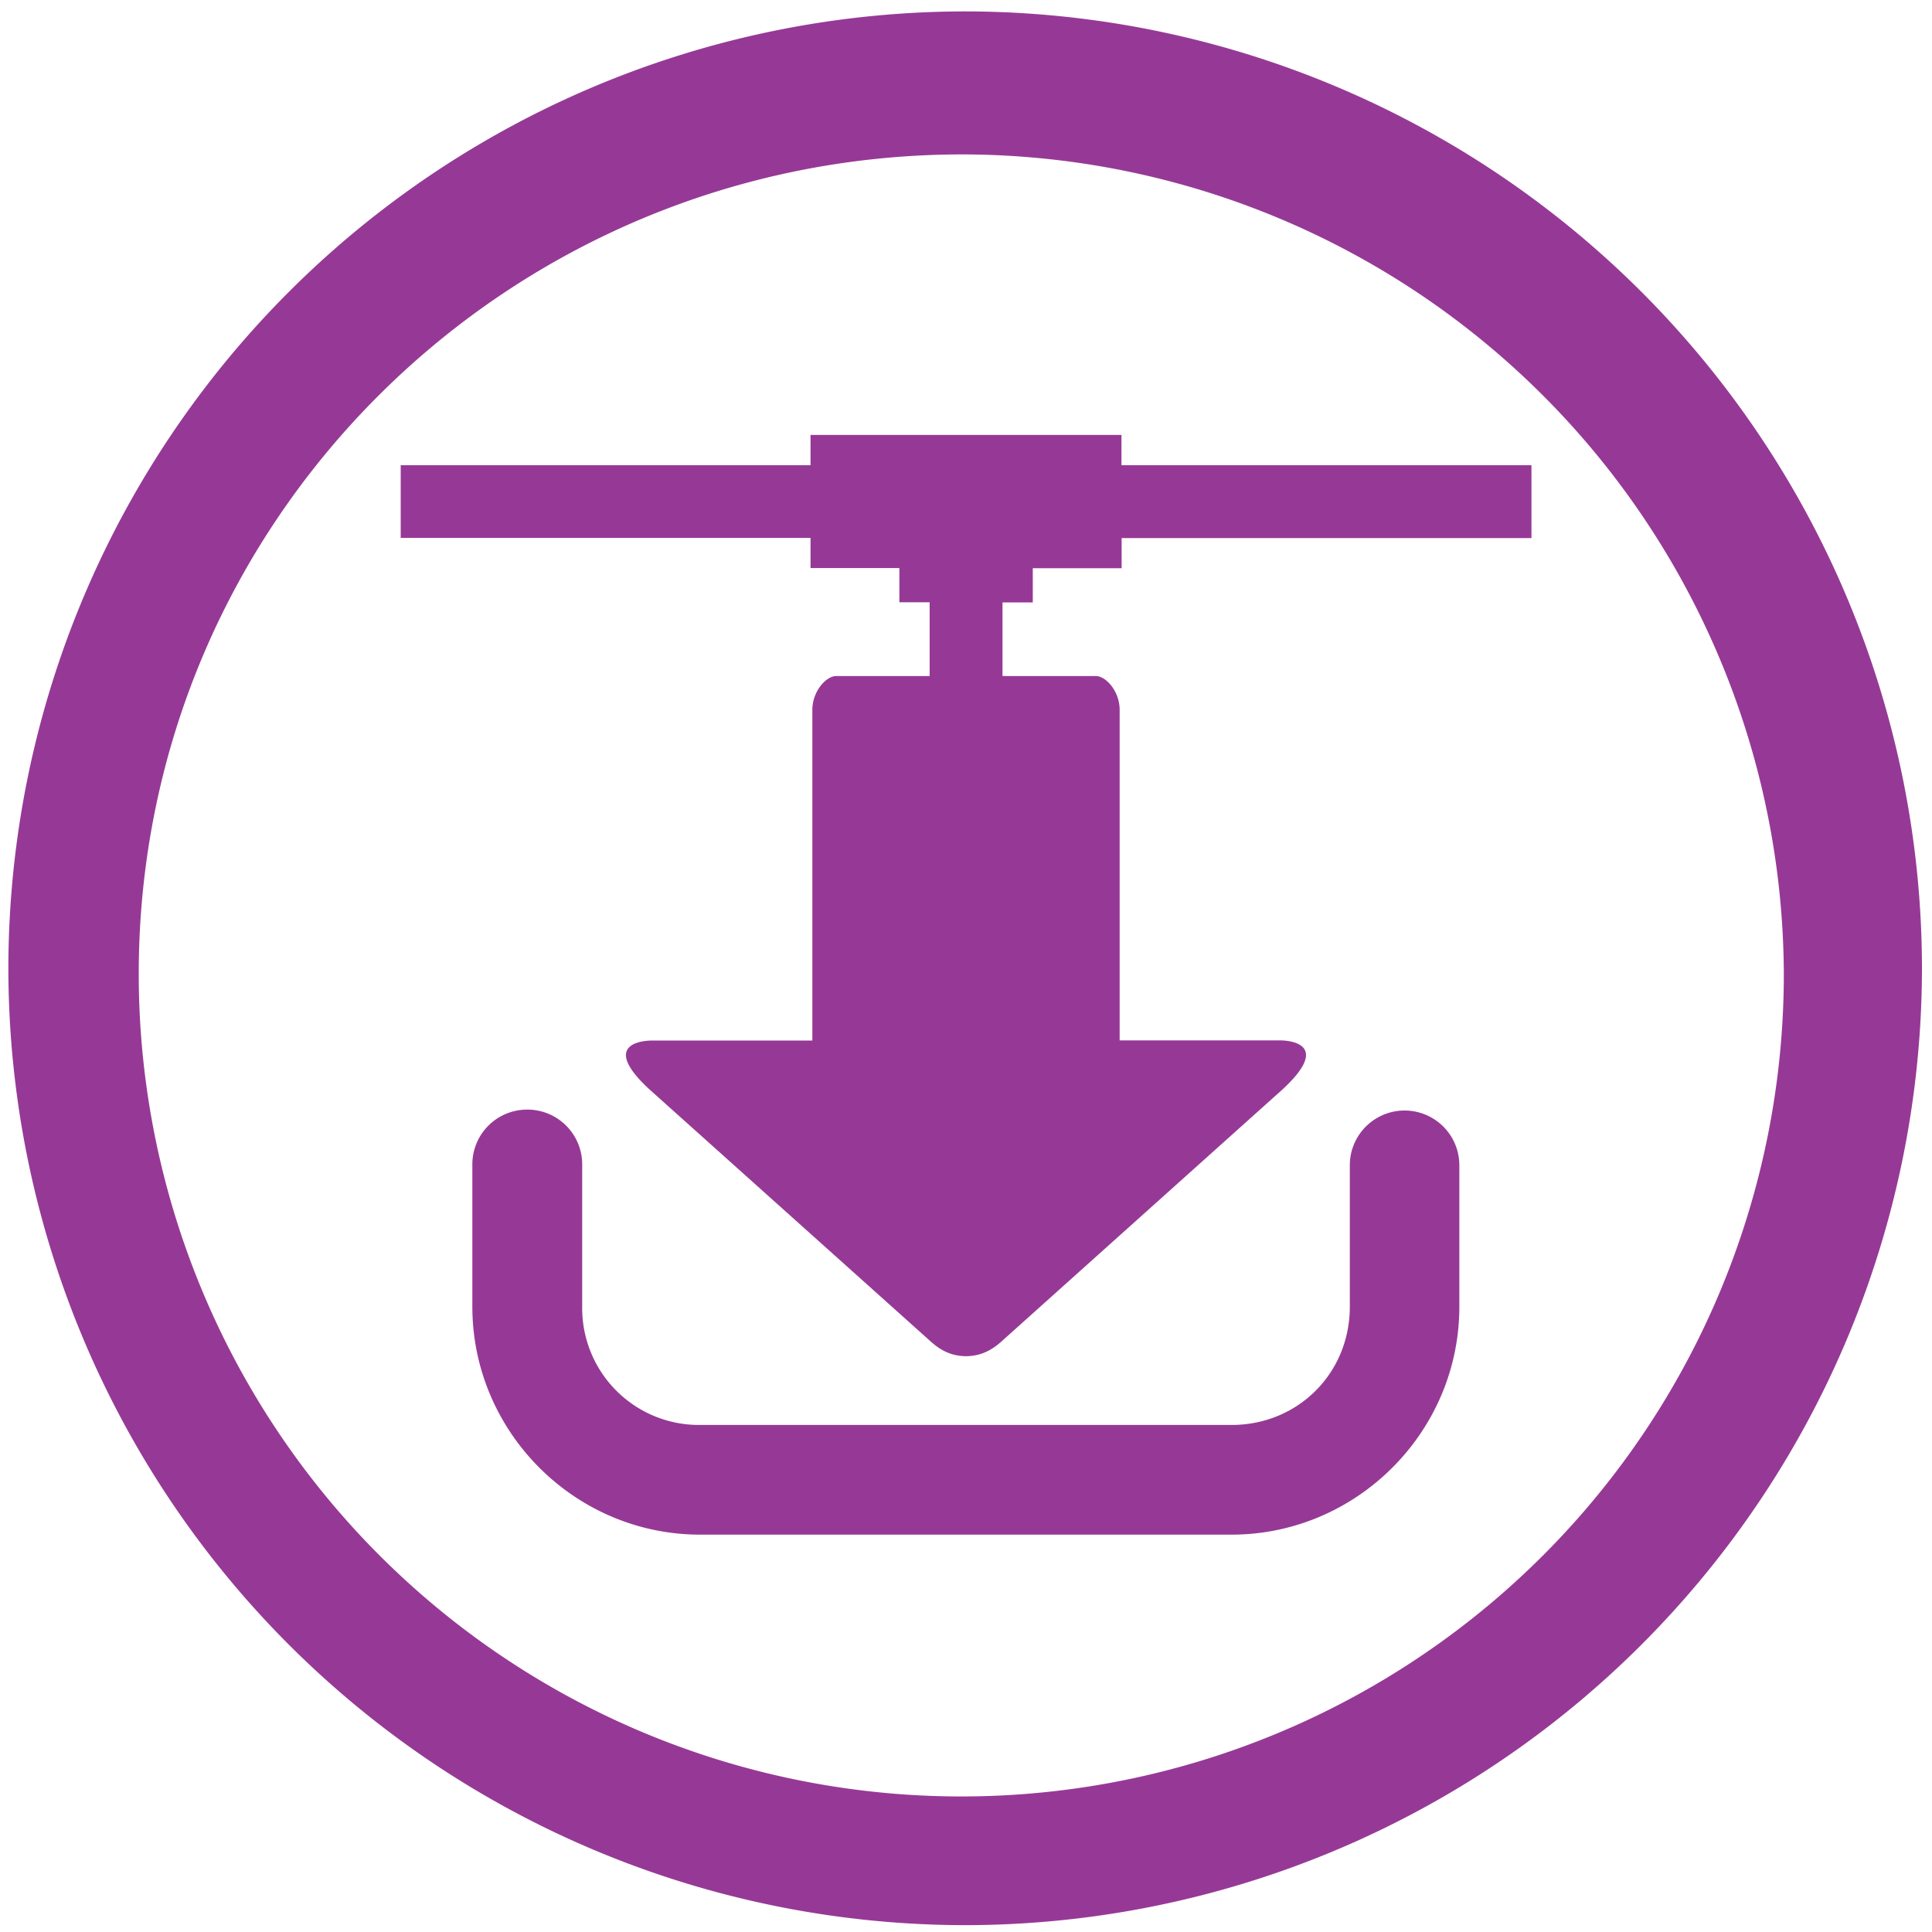 <?xml version="1.0" encoding="UTF-8" standalone="no"?>
<svg
   xmlns:dc="http://purl.org/dc/elements/1.1/"
   xmlns:cc="http://creativecommons.org/ns#"
   xmlns:rdf="http://www.w3.org/1999/02/22-rdf-syntax-ns#"
   xmlns:svg="http://www.w3.org/2000/svg"
   xmlns="http://www.w3.org/2000/svg"
   xmlns:sodipodi="http://sodipodi.sourceforge.net/DTD/sodipodi-0.dtd"
   xmlns:inkscape="http://www.inkscape.org/namespaces/inkscape"
   width="48"
   height="48"
   viewBox="0 0 12.7 12.7"
   version="1.1"
   id="svg4"
   sodipodi:docname="xplico.svg"
   inkscape:version="0.92.5 (2060ec1f9f, 2020-04-08)">
  <defs
     id="defs8" />
  <sodipodi:namedview
     pagecolor="#ffffff"
     bordercolor="#666666"
     borderopacity="1"
     objecttolerance="10"
     gridtolerance="10"
     guidetolerance="10"
     inkscape:pageopacity="0"
     inkscape:pageshadow="2"
     inkscape:window-width="1085"
     inkscape:window-height="480"
     id="namedview6"
     showgrid="false"
     inkscape:zoom="4.9166667"
     inkscape:cx="24"
     inkscape:cy="24"
     inkscape:window-x="0"
     inkscape:window-y="25"
     inkscape:window-maximized="0"
     inkscape:current-layer="svg4" />
  <path
     d="M 6.34,0.075 A 6.295,6.295 0 0 0 0.055,6.36 6.295,6.295 0 0 0 6.34,12.655 6.295,6.295 0 0 0 12.634,6.36 6.295,6.295 0 0 0 6.34,0.075 Z m -0.011,0.94 a 5.408,5.408 0 0 1 5.397,5.387 5.407,5.407 0 0 1 -10.814,0 c 0,-2.987 2.43,-5.387 5.417,-5.387 z M 5.328,2.858 v 0.2 H 2.634 V 3.536 H 5.328 V 3.734 H 5.912 V 3.959 H 6.111 V 4.444 H 5.496 c -0.065,0 -0.156,0.1 -0.156,0.222 V 6.84 H 4.286 c -0.018,0 -0.365,0 -0.017,0.321 L 6.12,8.82 C 6.189,8.882 6.26,8.914 6.35,8.915 6.44,8.914 6.511,8.882 6.58,8.821 L 8.431,7.161 C 8.779,6.839 8.431,6.839 8.414,6.839 H 7.36 V 4.666 C 7.36,4.543 7.269,4.444 7.204,4.444 H 6.59 V 3.96 H 6.789 V 3.735 H 7.373 V 3.537 h 2.694 V 3.058 H 7.372 V 2.859 H 5.328 Z M 3.46,7.294 A 0.36,0.36 0 0 0 3.105,7.659 v 0.93 c 0,0.824 0.674,1.499 1.498,1.499 h 3.492 c 0.823,0 1.498,-0.675 1.498,-1.498 V 7.66 a 0.36,0.36 0 1 0 -0.72,0 v 0.93 c 0,0.437 -0.341,0.777 -0.778,0.777 H 4.604 A 0.768,0.768 0 0 1 3.827,8.59 V 7.66 A 0.36,0.36 0 0 0 3.461,7.294 Z"
     id="path2"
     inkscape:connector-curvature="0"
     style="fill:#963996" />
</svg>
